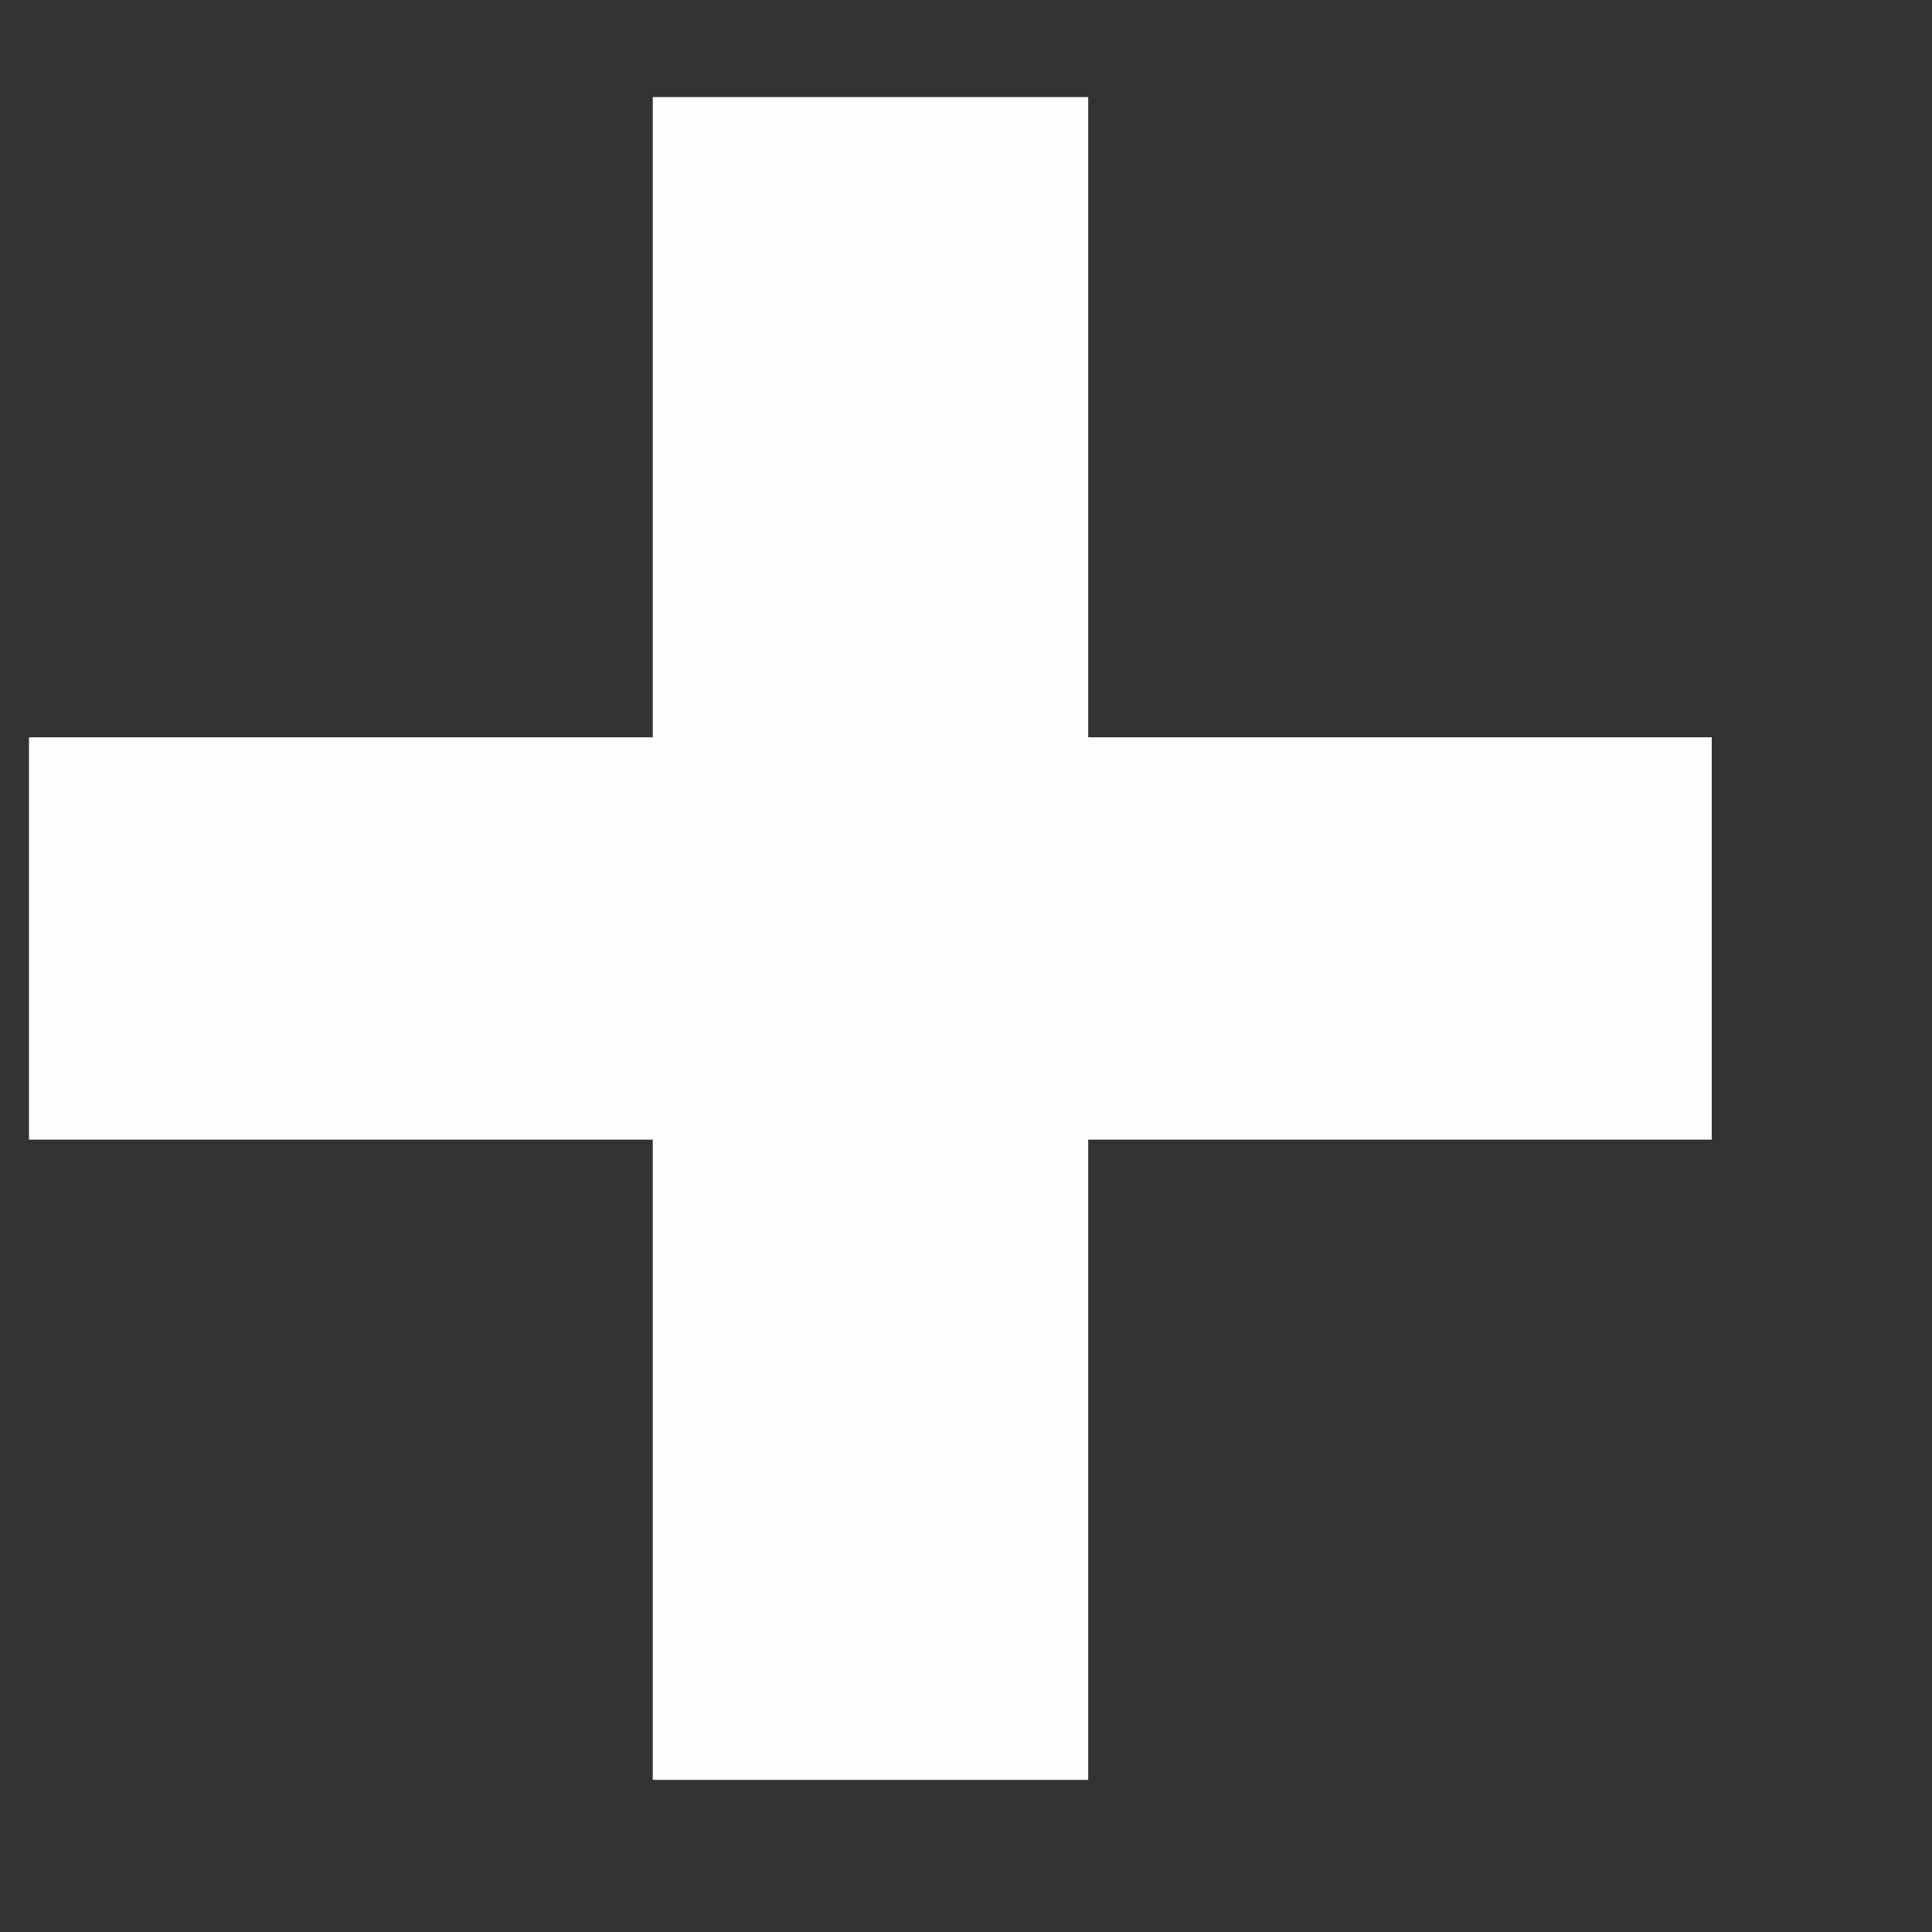<svg width="8" height="8" viewBox="0 0 8 8" fill="none" xmlns="http://www.w3.org/2000/svg">
<rect x="0" y="0" width="8" height="8" fill="#333333" stroke="none"/>
<path d="M7.088 4.719H4.506V7.37H2.703V4.719H0.12V3.053H2.703V0.402H4.506V3.053H7.088V4.719Z" fill="#FDFEFF"/>
</svg>
